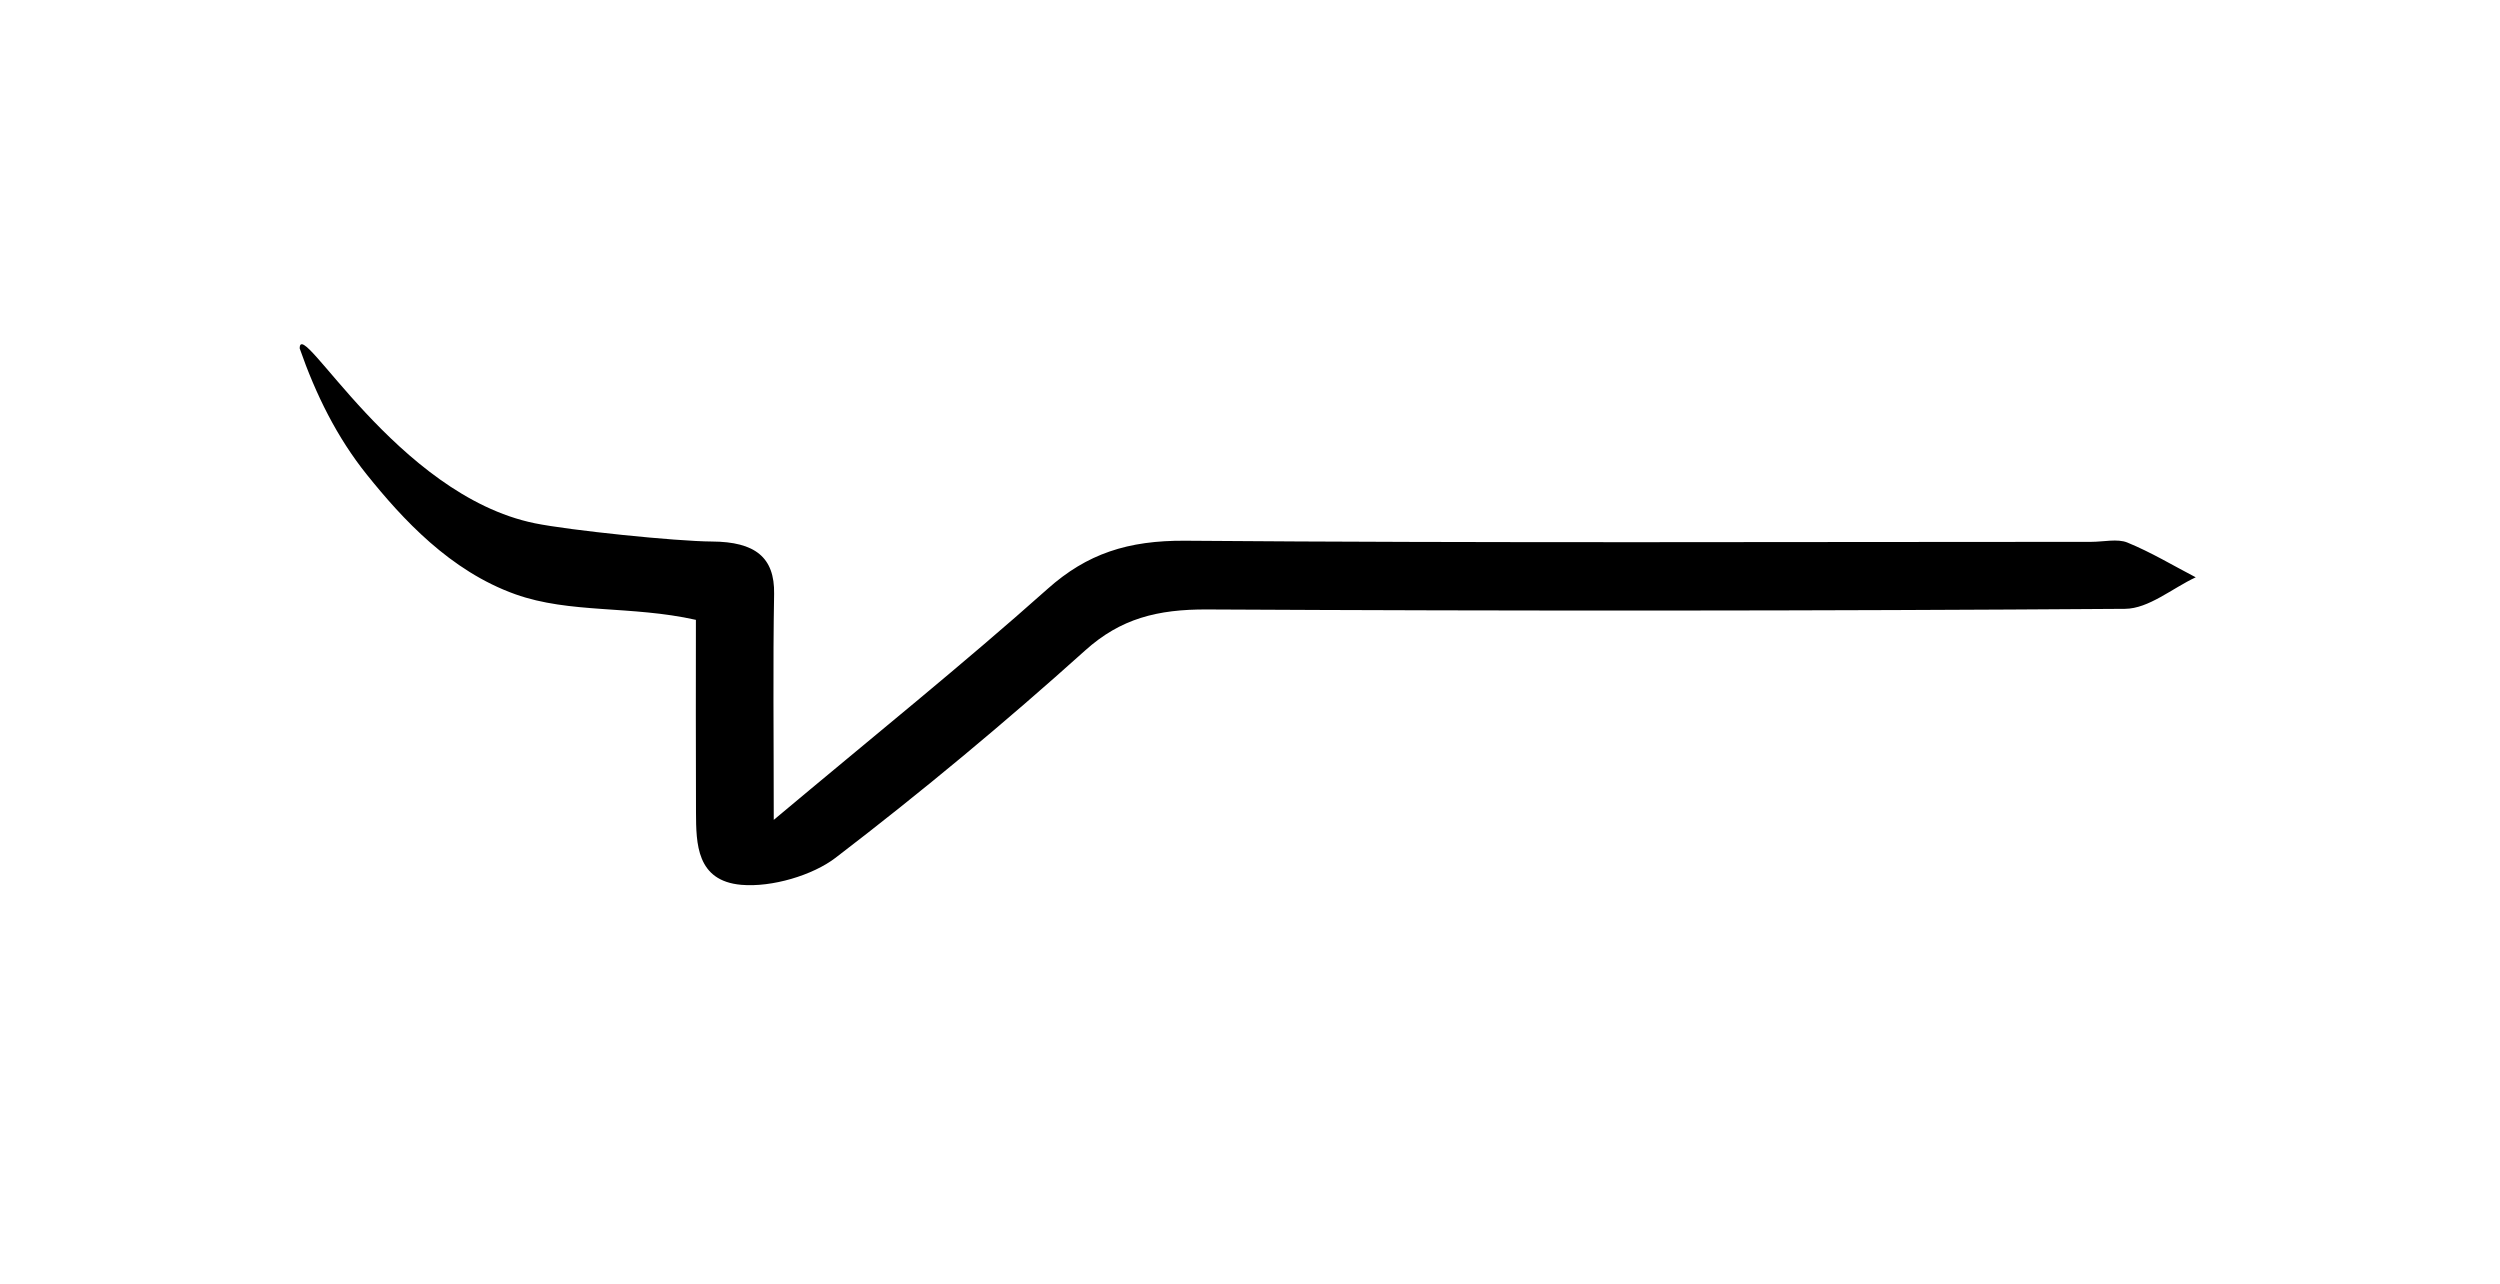<?xml version="1.0" encoding="utf-8"?>
<!-- Generator: Adobe Illustrator 16.0.0, SVG Export Plug-In . SVG Version: 6.00 Build 0)  -->
<!DOCTYPE svg PUBLIC "-//W3C//DTD SVG 1.1//EN" "http://www.w3.org/Graphics/SVG/1.1/DTD/svg11.dtd">
<svg version="1.1" id="Capa_1" xmlns="http://www.w3.org/2000/svg" xmlns:xlink="http://www.w3.org/1999/xlink" x="0px" y="0px"
	 width="810px" height="416px" viewBox="0 0 810 416" enable-background="new 0 0 810 416" xml:space="preserve">
<path fill-rule="evenodd" clip-rule="evenodd" d="M173.259,169.534c11.241,2.298,45.697,5.852,57.432,5.919
	c13.951,0.08,20.33,5.105,20.122,16.958c-0.4,22.794-0.116,45.596-0.116,73.229c32.185-26.987,61.23-50.343,88.767-74.881
	c12.695-11.315,25.937-15.712,44.661-15.563c97.8,0.776,195.623,0.362,293.434,0.362c3.939,0,8.513-1.082,11.692,0.218
	c7.731,3.168,14.817,7.443,22.166,11.271c-7.631,3.56-15.233,10.16-22.906,10.215c-99.112,0.696-198.245,0.722-297.368,0.204
	c-16.164-0.083-28.086,2.97-39.522,13.255c-25.875,23.266-52.874,45.752-80.905,67.203c-7.422,5.685-20.634,9.611-30.499,8.763
	c-14.602-1.258-14.669-13.427-14.714-23.46c-0.097-21.267-0.032-42.535-0.032-62.395c-21.023-4.695-40.775-1.956-58.515-8.295
	c-21.151-7.558-36.564-24.398-48.053-38.695c-9.702-12.069-16.601-26.015-21.803-40.95
	C97.1,101.938,128.476,160.375,173.259,169.534z"/>
</svg>
